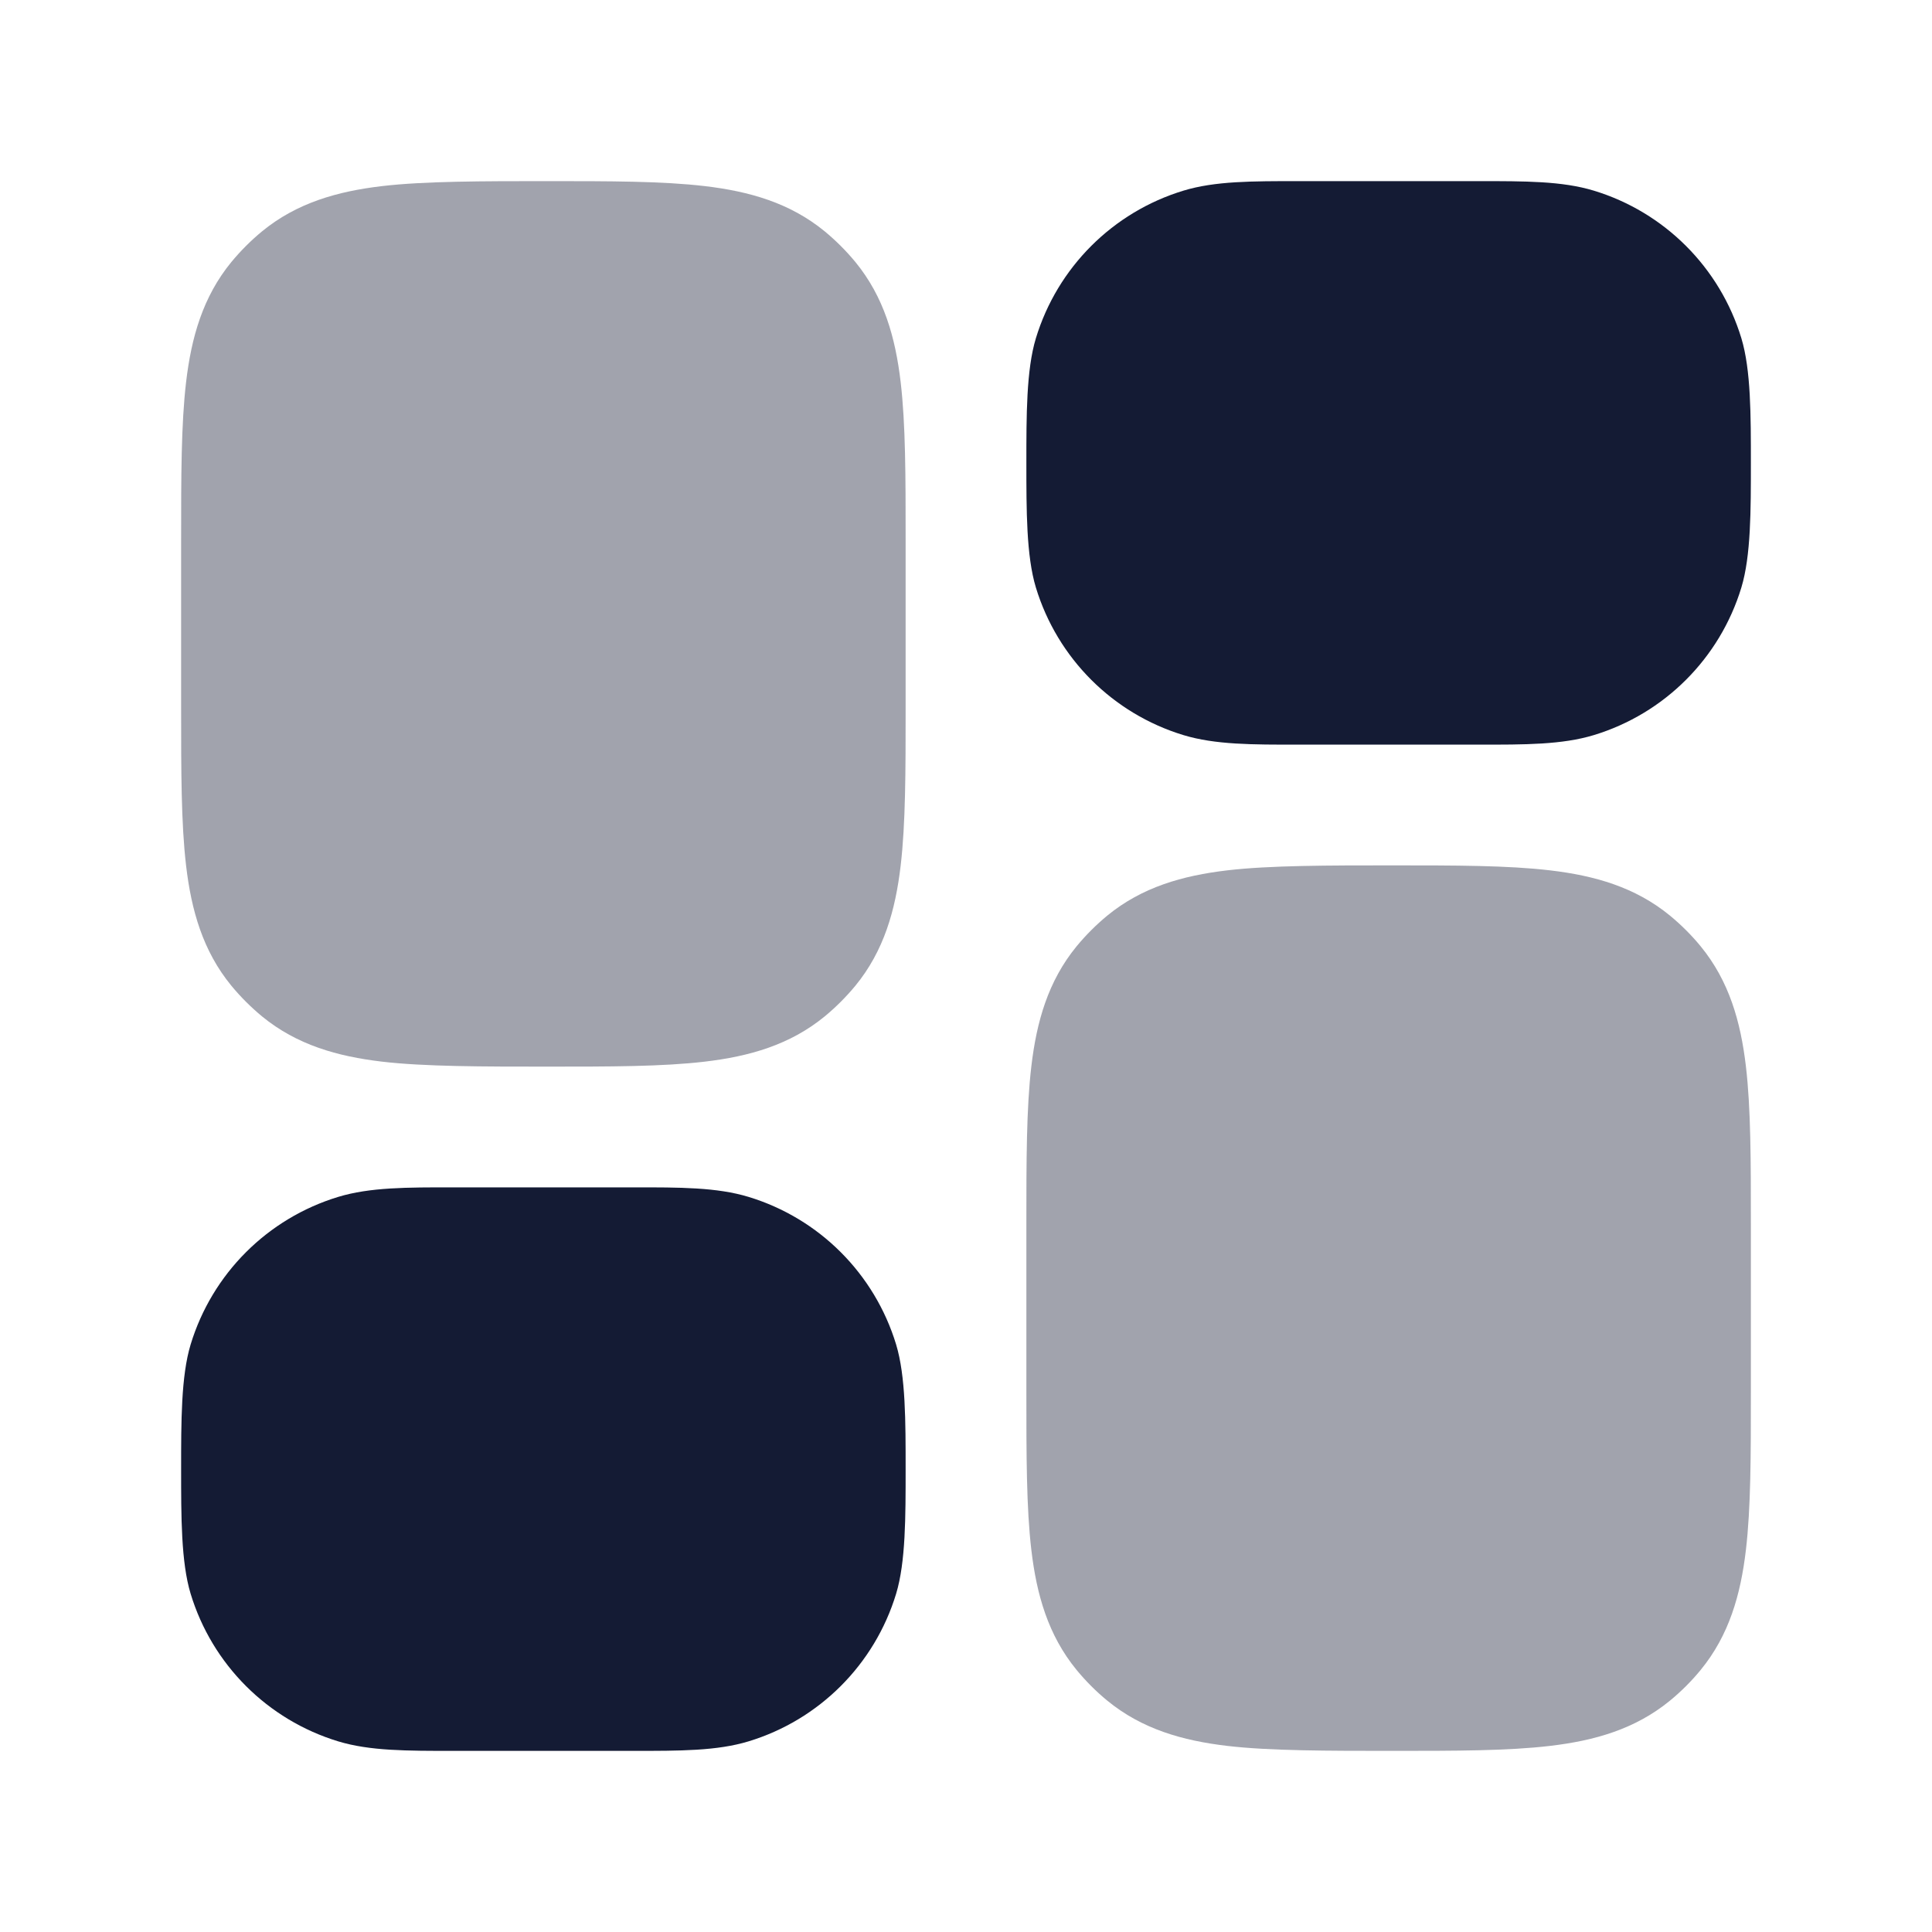 <svg width="24" height="24" viewBox="0 0 24 24" fill="none" xmlns="http://www.w3.org/2000/svg">
<path opacity="0.4" d="M6.795 2.25C7.579 2.25 8.232 2.25 8.756 2.312C9.307 2.377 9.812 2.519 10.245 2.874C10.384 2.989 10.511 3.116 10.626 3.255C10.981 3.688 11.123 4.193 11.188 4.744C11.25 5.268 11.25 5.921 11.25 6.705V8.795C11.25 9.579 11.25 10.232 11.188 10.756C11.123 11.307 10.981 11.812 10.626 12.245C10.511 12.384 10.384 12.511 10.245 12.626C9.812 12.981 9.307 13.123 8.756 13.188C8.232 13.25 7.579 13.25 6.795 13.25C6.012 13.25 5.268 13.25 4.744 13.188C4.193 13.123 3.688 12.981 3.255 12.626C3.116 12.511 2.989 12.384 2.874 12.245C2.519 11.812 2.377 11.307 2.312 10.756C2.25 10.232 2.25 9.579 2.25 8.795V8.795V6.705V6.705C2.25 5.921 2.25 5.268 2.312 4.744C2.377 4.193 2.519 3.688 2.874 3.255C2.989 3.116 3.116 2.989 3.255 2.874C3.688 2.519 4.193 2.377 4.744 2.312C5.268 2.25 6.012 2.25 6.795 2.25H6.795Z" fill="#141B34"/>
<path d="M5.64 14.75H7.86C8.449 14.749 8.905 14.749 9.298 14.868C10.177 15.135 10.865 15.823 11.132 16.702C11.251 17.095 11.25 17.661 11.25 18.25C11.25 18.839 11.251 19.405 11.132 19.798C10.865 20.677 10.177 21.365 9.298 21.632C8.905 21.751 8.449 21.75 7.86 21.75H5.64C5.051 21.75 4.595 21.751 4.202 21.632C3.323 21.365 2.635 20.677 2.368 19.798C2.249 19.405 2.25 18.839 2.25 18.25C2.25 17.661 2.249 17.095 2.368 16.702C2.635 15.823 3.323 15.135 4.202 14.868C4.595 14.749 5.051 14.749 5.64 14.75Z" fill="#141B34"/>
<path opacity="0.4" d="M17.295 10.75C18.079 10.75 18.732 10.75 19.256 10.812C19.807 10.877 20.312 11.019 20.745 11.374C20.884 11.489 21.012 11.616 21.126 11.755C21.481 12.188 21.623 12.693 21.688 13.244C21.75 13.768 21.75 14.421 21.75 15.205V17.295C21.75 18.079 21.75 18.732 21.688 19.256C21.623 19.807 21.481 20.312 21.126 20.745C21.012 20.884 20.884 21.012 20.745 21.126C20.312 21.481 19.807 21.623 19.256 21.688C18.732 21.75 18.078 21.75 17.295 21.75C16.512 21.75 15.768 21.75 15.244 21.688C14.693 21.623 14.188 21.481 13.755 21.126C13.616 21.012 13.489 20.884 13.374 20.745C13.019 20.312 12.877 19.807 12.812 19.256C12.75 18.732 12.75 18.079 12.75 17.295V17.295V15.205V15.205C12.75 14.421 12.75 13.768 12.812 13.244C12.877 12.693 13.019 12.188 13.374 11.755C13.489 11.616 13.616 11.489 13.755 11.374C14.188 11.019 14.693 10.877 15.244 10.812C15.768 10.75 16.512 10.75 17.295 10.75H17.295Z" fill="#141B34"/>
<path d="M16.14 2.25H18.36C18.949 2.25 19.405 2.249 19.798 2.368C20.677 2.635 21.365 3.323 21.632 4.202C21.751 4.595 21.75 5.161 21.75 5.75C21.75 6.339 21.751 6.905 21.632 7.298C21.365 8.177 20.677 8.865 19.798 9.132C19.405 9.251 18.949 9.251 18.36 9.25H16.14C15.551 9.251 15.095 9.251 14.702 9.132C13.823 8.865 13.135 8.177 12.868 7.298C12.749 6.905 12.75 6.339 12.75 5.75C12.75 5.161 12.749 4.595 12.868 4.202C13.135 3.323 13.823 2.635 14.702 2.368C15.095 2.249 15.551 2.25 16.14 2.25Z" fill="#141B34"/>
</svg>

